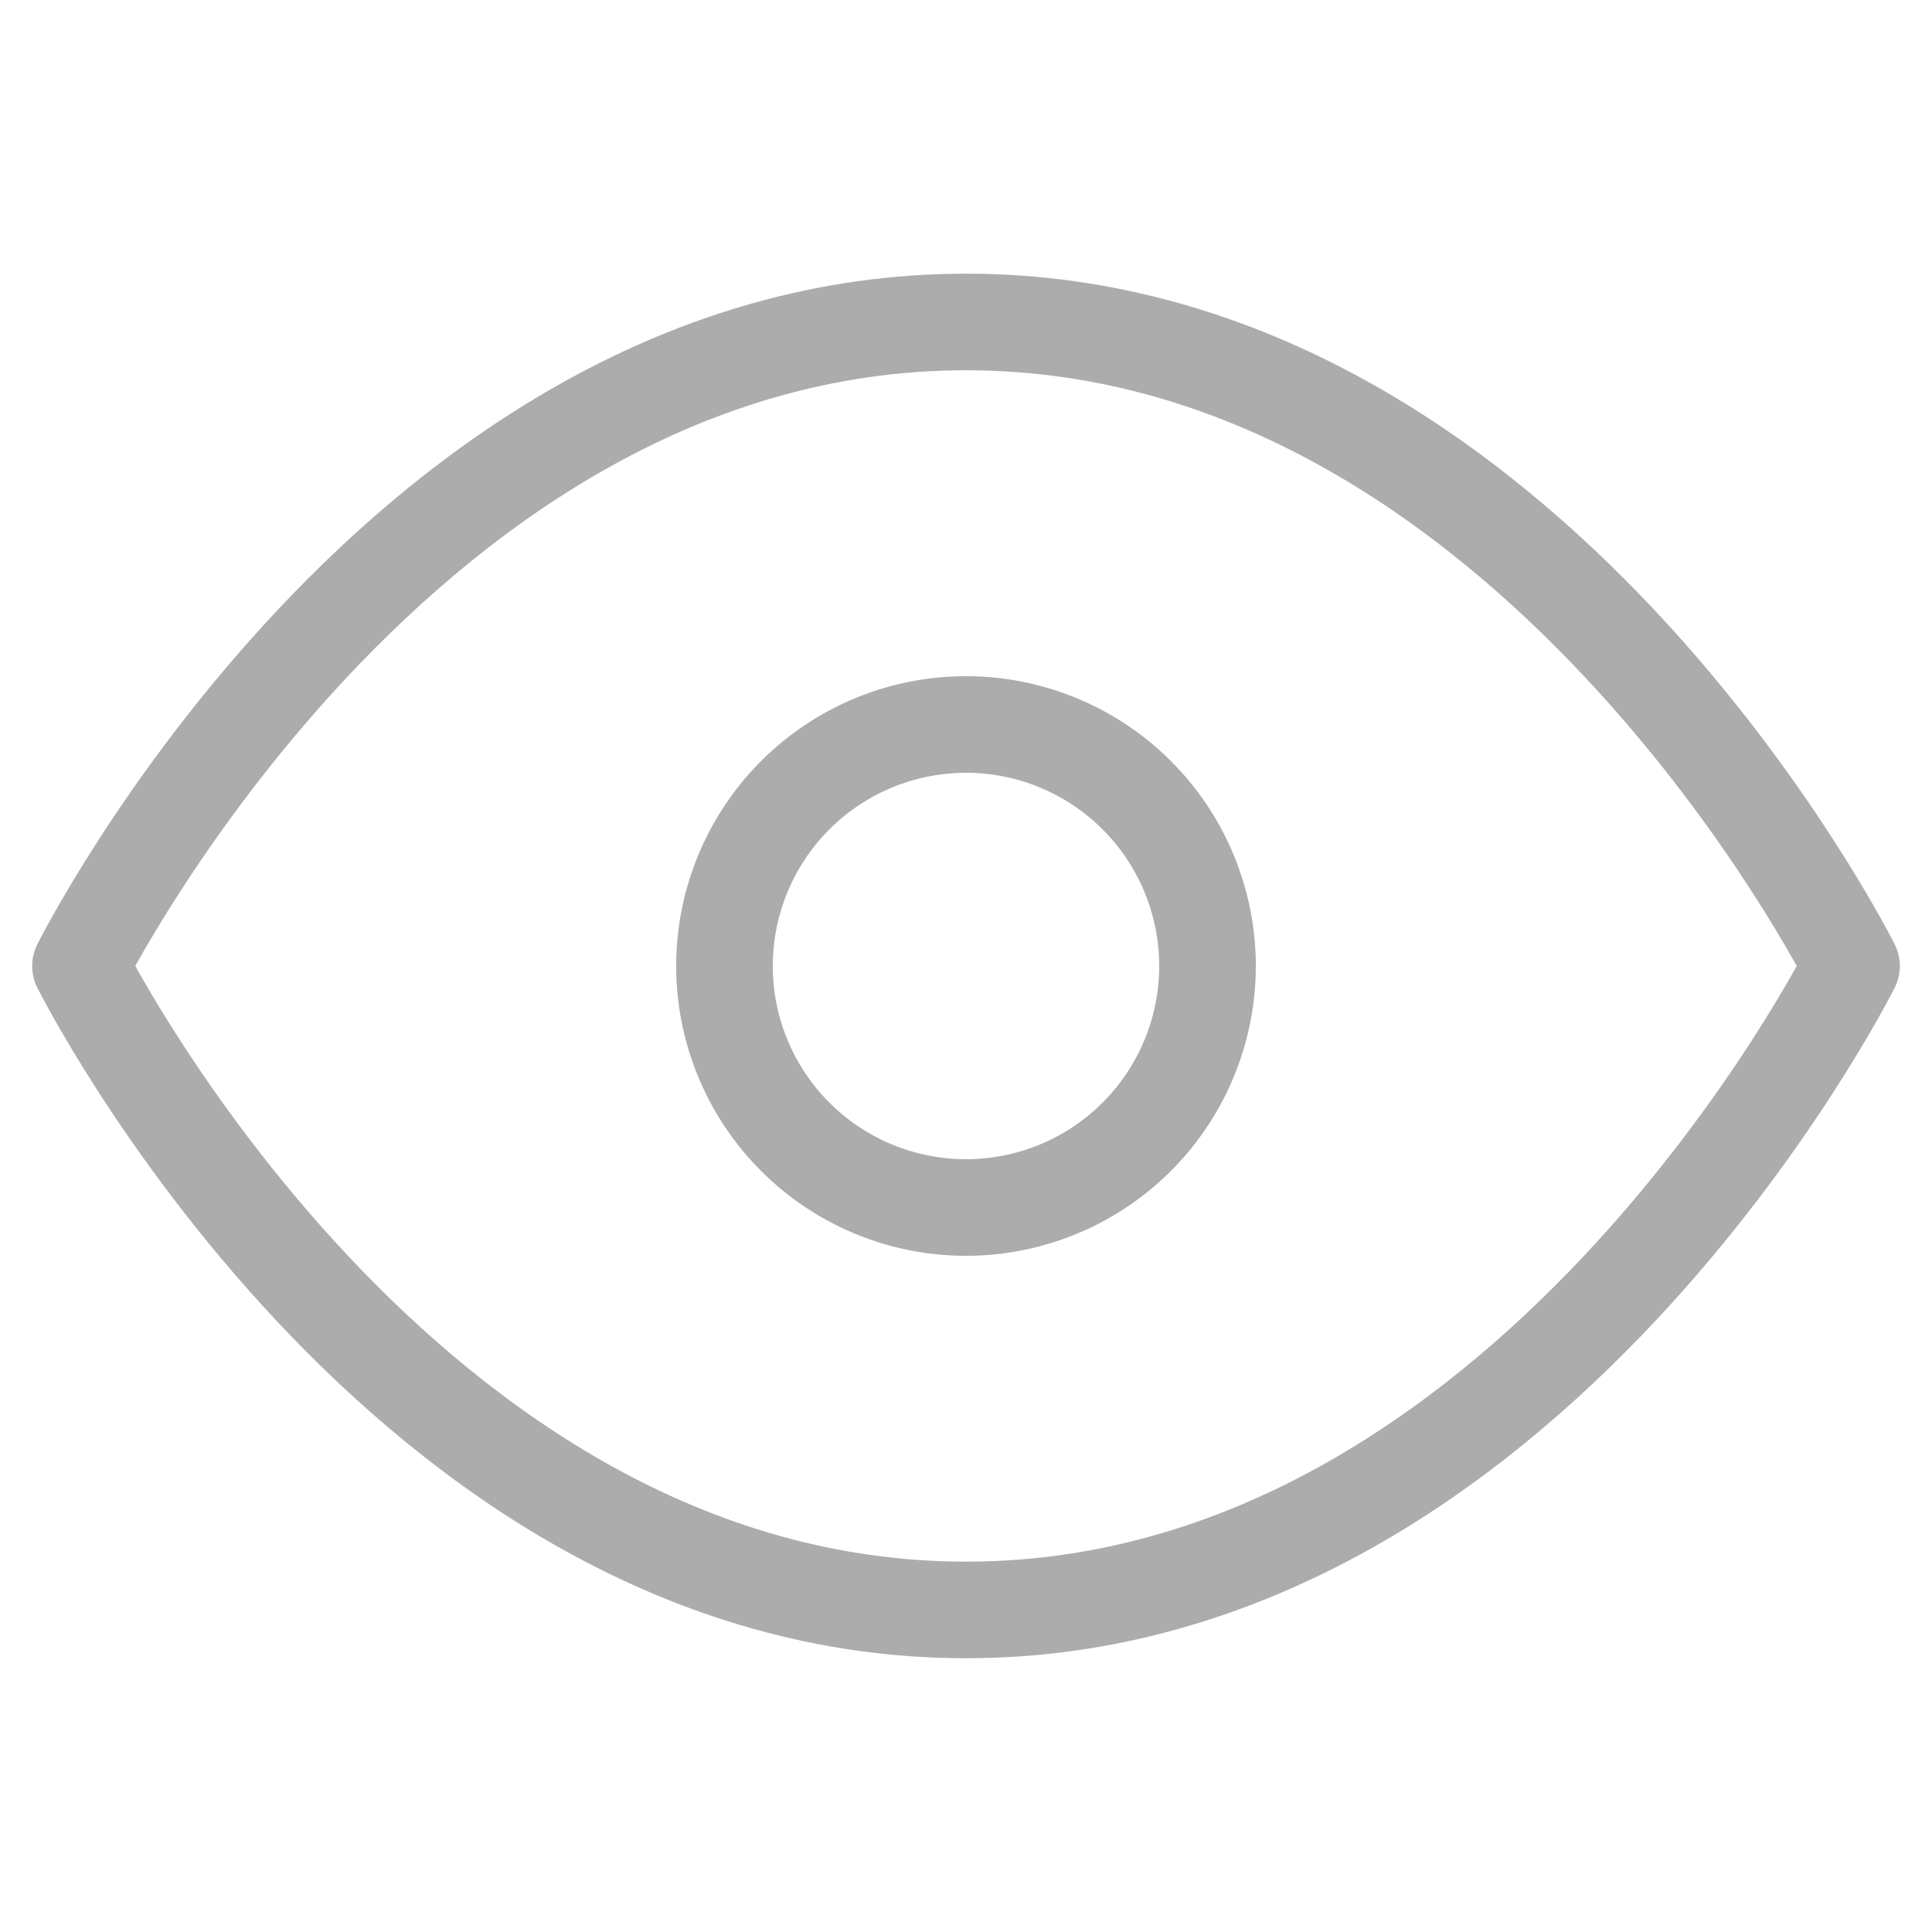 <svg width="20" height="20" fill="none" xmlns="http://www.w3.org/2000/svg"><path d="M.833 10S4.167 3.333 10 3.333 19.167 10 19.167 10 15.833 16.666 10 16.666.833 10 .833 10Z" stroke="#ACACAC" stroke-linecap="round" stroke-linejoin="round"/><path d="M10 12.5a2.5 2.5 0 1 0 0-5 2.5 2.5 0 0 0 0 5Z" stroke="#ACACAC" stroke-linecap="round" stroke-linejoin="round"/></svg>
